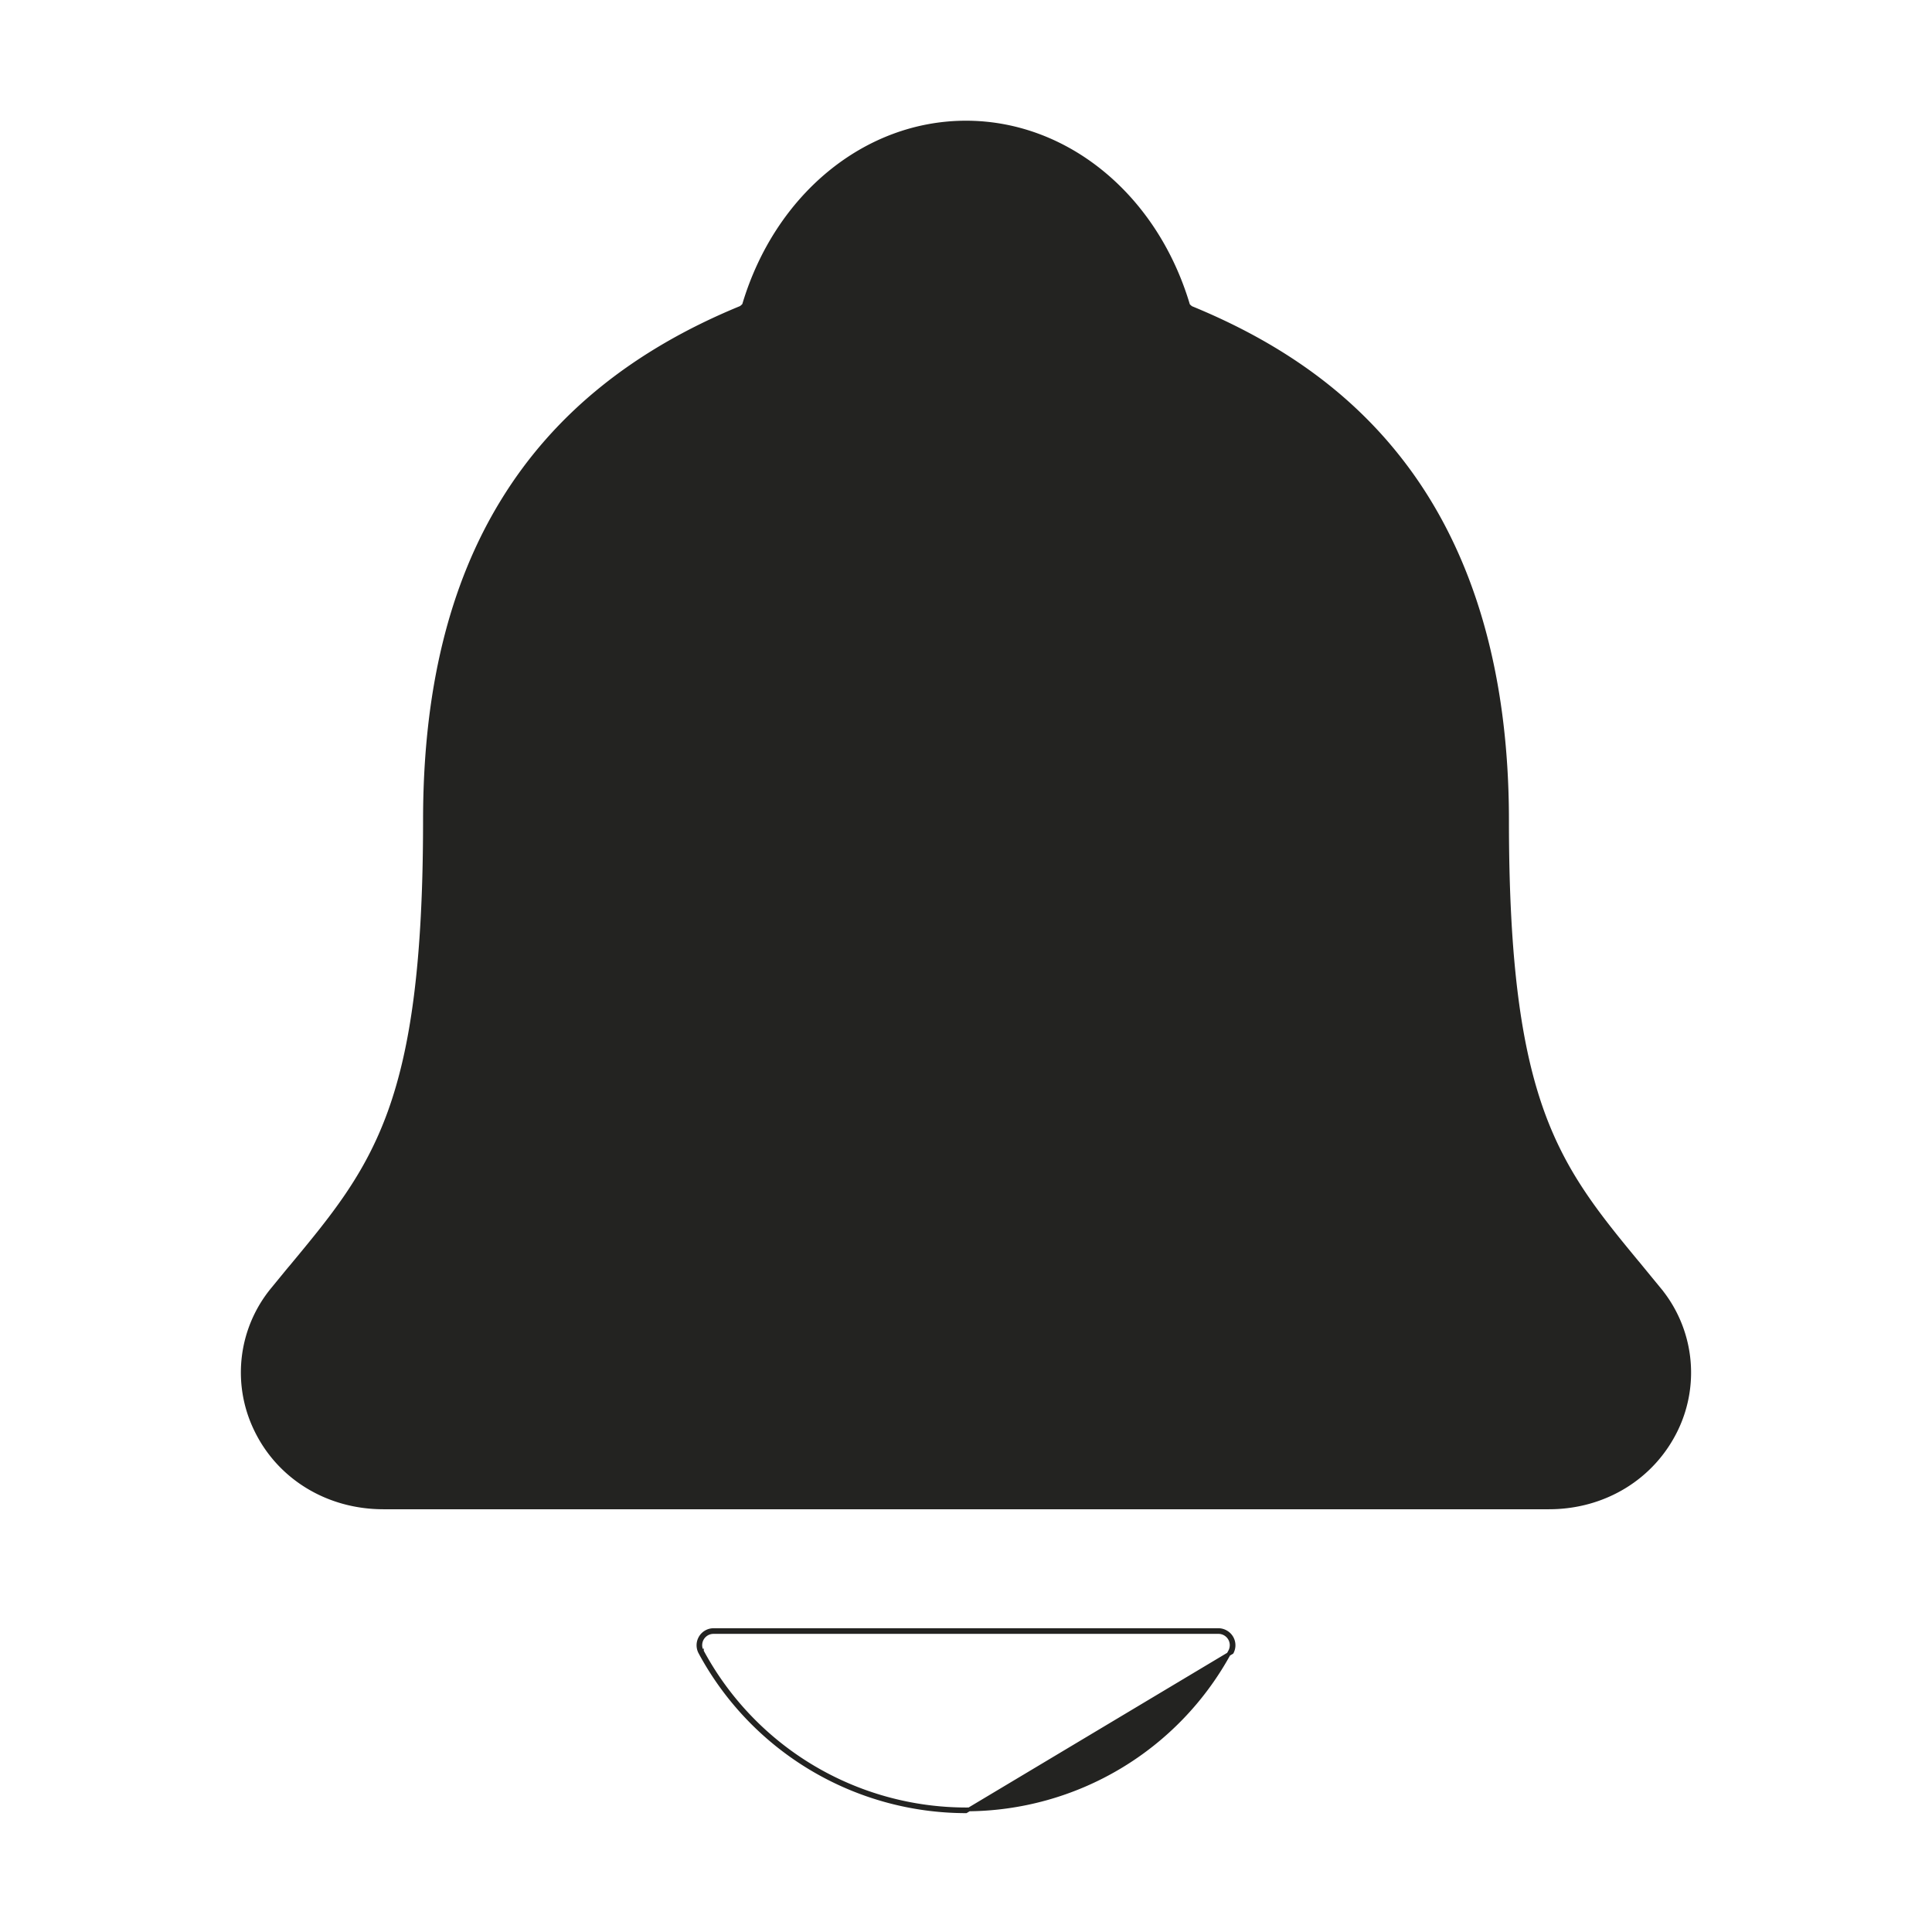 <svg width="24" height="24" fill="none" xmlns="http://www.w3.org/2000/svg"><g id="notifications"><path id="Vector" d="m8.698 20.525.021-.01a.164.164 0 0 1 .146-.242h6.27a.164.164 0 0 1 .146.241A3.729 3.729 0 0 1 12 22.477a3.73 3.73 0 0 1-3.28-1.963l-.022.011Zm0 0A3.753 3.753 0 0 0 12 22.5l3.302-1.975a.187.187 0 0 0-.074-.25.187.187 0 0 0-.092-.025H8.865a.188.188 0 0 0-.167.275Zm11.683-4.79.109.133.12.146a1.626 1.626 0 0 1 .214 1.74c-.287.598-.89.971-1.582.971H4.762c-.694 0-1.302-.373-1.587-.974a1.625 1.625 0 0 1 .215-1.739l.2-.244.029-.034c.516-.622.932-1.125 1.219-1.915.286-.789.441-1.864.441-3.63 0-1.6.32-2.92.97-3.974.648-1.053 1.626-1.844 2.943-2.387h.003a.17.17 0 0 0 .044-.036l.001.001.004-.01c.405-1.355 1.51-2.26 2.756-2.26 1.245 0 2.352.905 2.757 2.261l-.002.001.006.008a.165.165 0 0 0 .045.037h.003c1.129.465 1.985 1.094 2.617 1.92.858 1.12 1.295 2.615 1.295 4.44 0 1.766.156 2.84.442 3.63.286.788.701 1.29 1.216 1.913l.002.003Z" fill="#232321" stroke="#232321" stroke-width=".047"/></g></svg>
